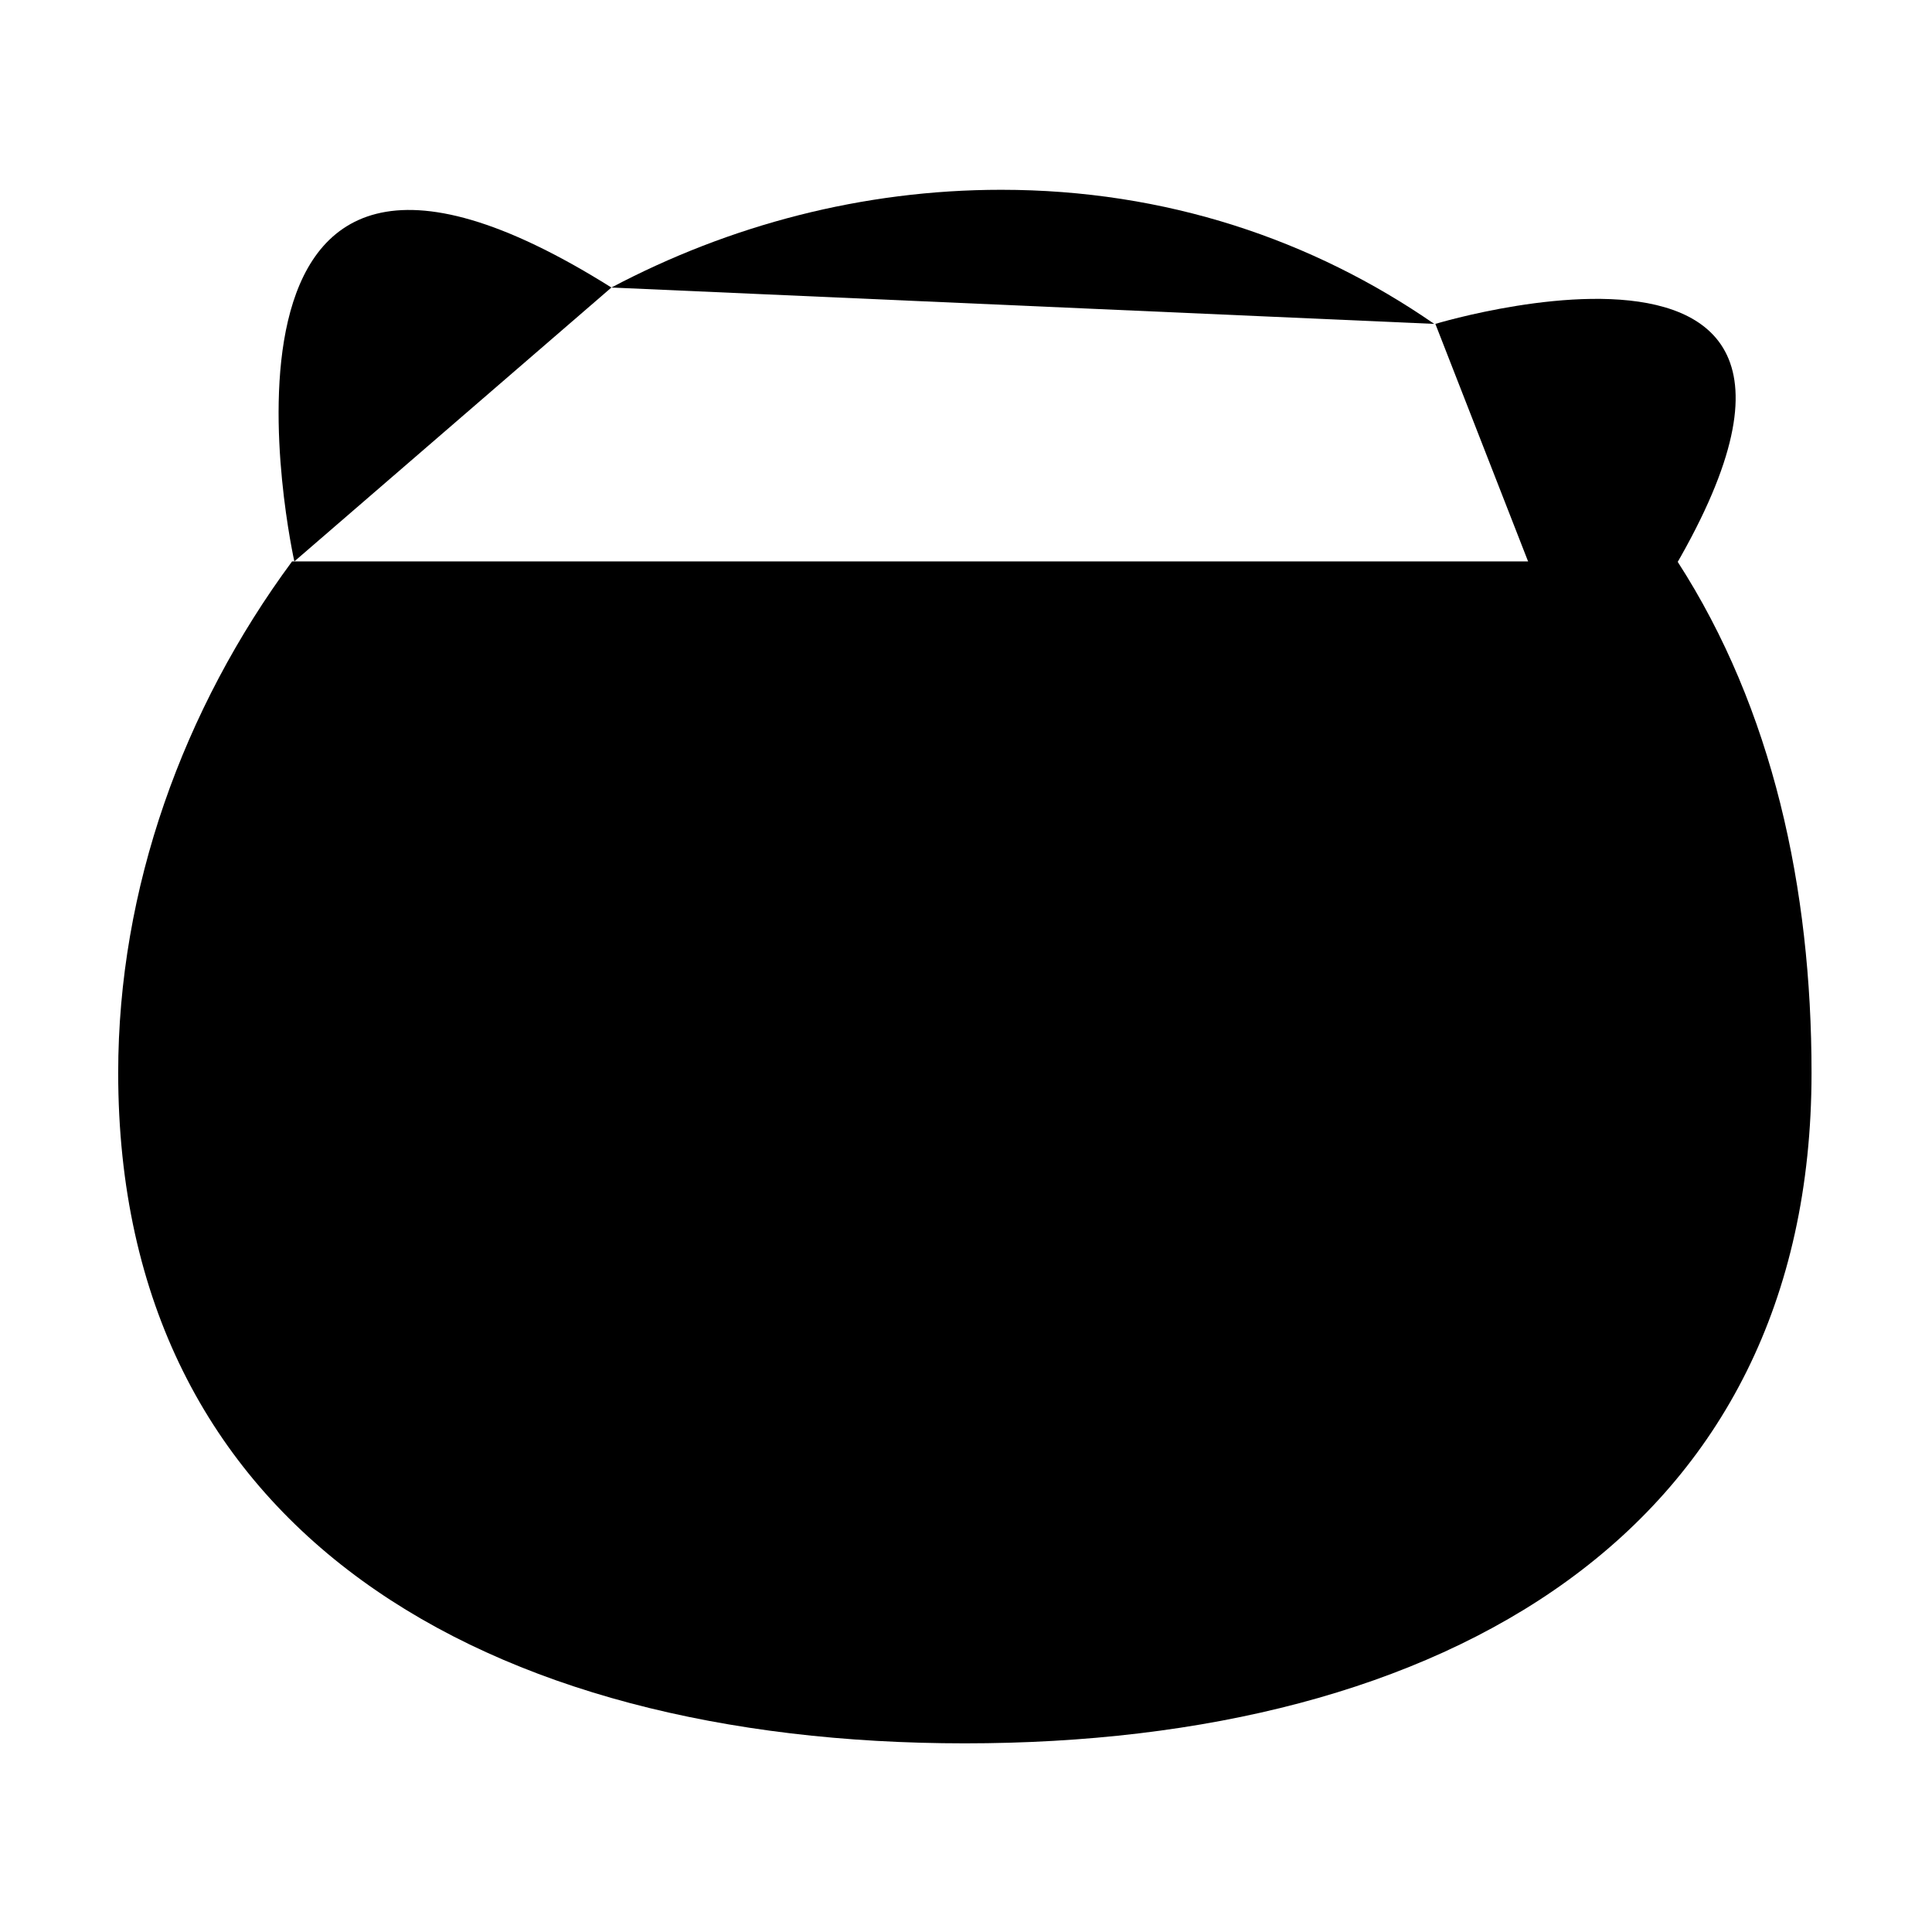 <?xml version="1.0" encoding="UTF-8"?><svg id="_레이어_1" xmlns="http://www.w3.org/2000/svg" viewBox="0 0 17 17"><defs></defs><path class="cls-1" d="m14.76,4.94c.84,1.3,1.18,2.88,1.18,4.5,0,4.04-3.23,5.9-7.45,5.9s-7.45-1.86-7.45-5.9c0-1.62.57-3.2,1.53-4.5"/><path class="cls-1" d="m5.38,2.53c1.04-.55,2.21-.86,3.43-.86,1.45,0,2.74.44,3.81,1.18"/><path class="cls-1" d="m2.59,4.94S1.51.1,5.38,2.53"/><path class="cls-1" d="m12.63,2.85s4.95-1.5,1.3,3.33"/></svg>